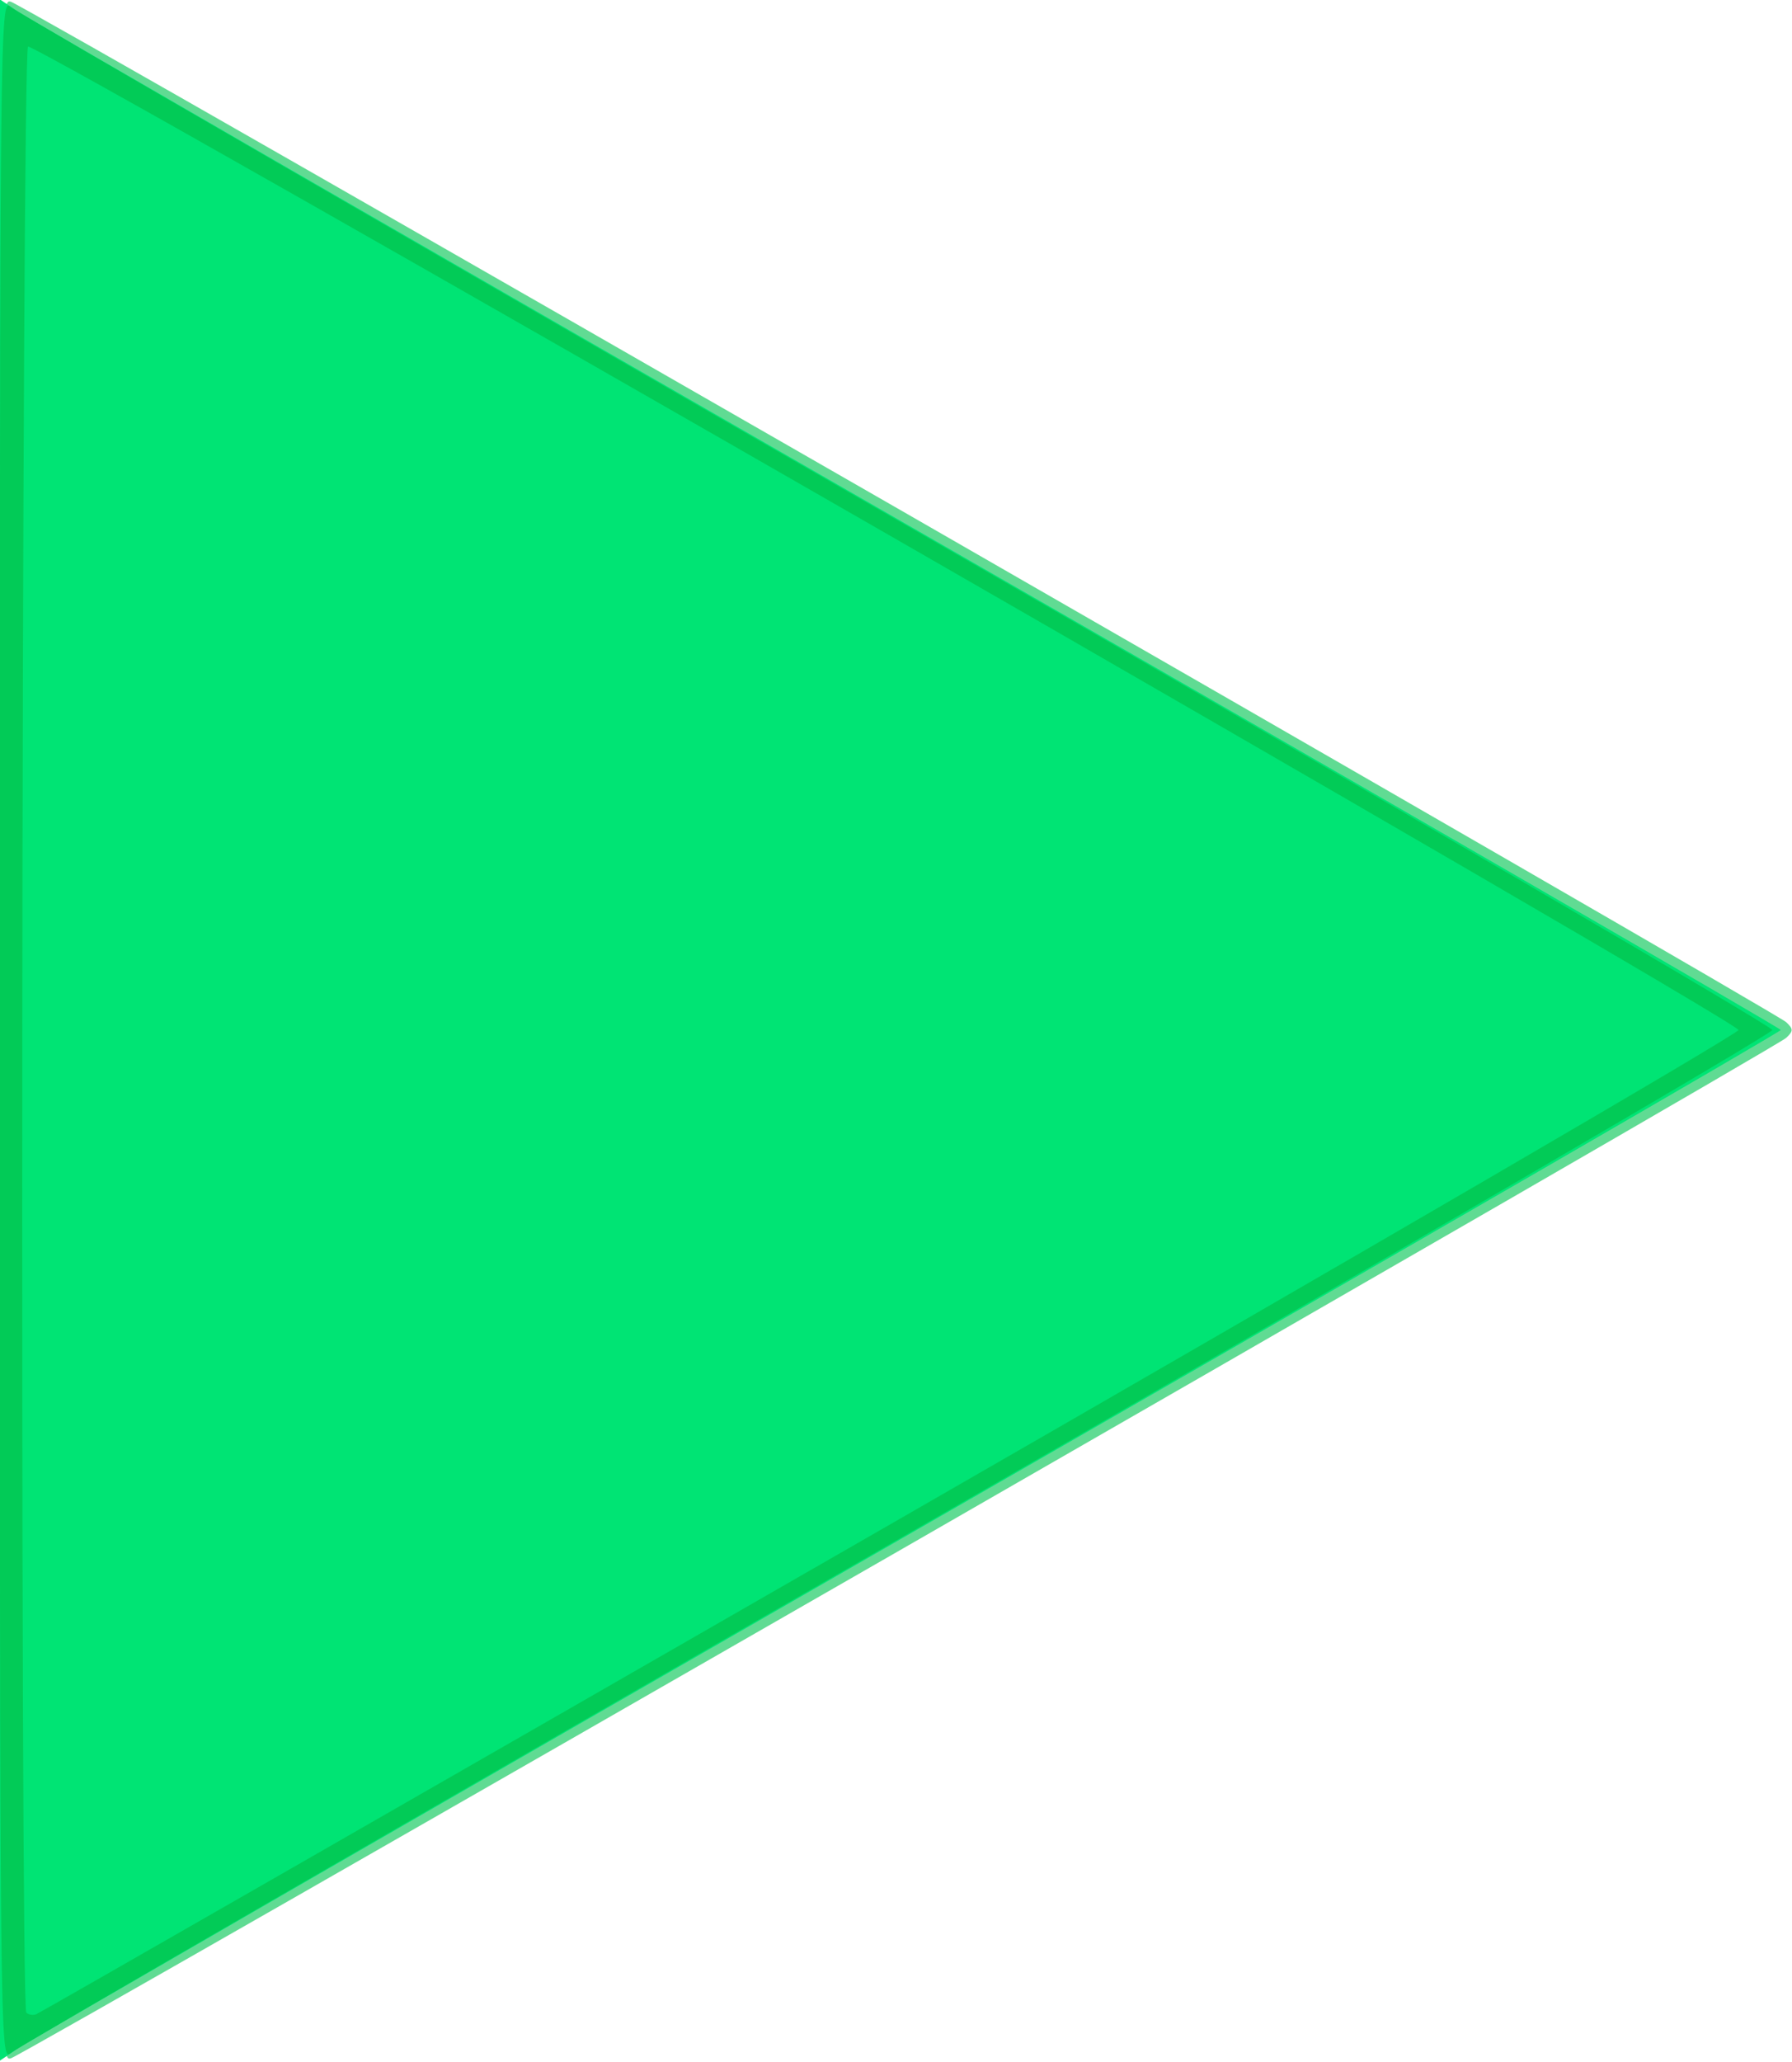 <?xml version="1.0" encoding="UTF-8" standalone="no"?>
<!-- Created with Inkscape (http://www.inkscape.org/) -->

<svg
   xmlns:dc="http://purl.org/dc/elements/1.1/"
   xmlns:cc="http://creativecommons.org/ns#"
   xmlns:rdf="http://www.w3.org/1999/02/22-rdf-syntax-ns#"
   xmlns:svg="http://www.w3.org/2000/svg"
   xmlns="http://www.w3.org/2000/svg"
   xmlns:sodipodi="http://sodipodi.sourceforge.net/DTD/sodipodi-0.dtd"
   xmlns:inkscape="http://www.inkscape.org/namespaces/inkscape"
   width="200"
   height="230"
   id="svg2"
   version="1.1"
   inkscape:version="0.48.5 r10040"
   sodipodi:docname="drawing.svg">
  <defs
     id="defs4" />
  <sodipodi:namedview
     id="base"
     pagecolor="#ffffff"
     bordercolor="#666666"
     borderopacity="1.0"
     inkscape:pageopacity="0.0"
     inkscape:pageshadow="2"
     inkscape:zoom="0.98994949"
     inkscape:cx="-160.30233"
     inkscape:cy="84.756887"
     inkscape:document-units="px"
     inkscape:current-layer="layer1"
     showgrid="false"
     inkscape:window-width="1536"
     inkscape:window-height="801"
     inkscape:window-x="-8"
     inkscape:window-y="-8"
     inkscape:window-maximized="1"
     fit-margin-top="0"
     fit-margin-left="0"
     fit-margin-right="0"
     fit-margin-bottom="0" />
  <g
     inkscape:label="Layer 1"
     inkscape:groupmode="layer"
     id="layer1"
     transform="translate(-316.939,-278.626)">
    <g
       id="g3010"
       transform="matrix(0.629,0,0,0.625,156.661,59.004)">
      <path
         style="fill:#60db93"
         d="m 254.786,535.219 c 0,-183.132 0.011,-184.131 1.982,-183.506 2.687,0.853 313.134,180.335 314.982,182.104 1.286,1.231 1.286,1.573 0,2.804 -1.848,1.769 -312.295,181.251 -314.982,182.104 -1.972,0.626 -1.982,-0.373 -1.982,-183.506 z"
         id="path3016"
         inkscape:connector-curvature="0" />
      <path
         style="fill:#00e474"
         d="m 254.786,535.219 0,-183.94 3.309,2.246 c 1.82,1.235 72.92,42.496 158,91.69 85.08,49.195 154.691,89.696 154.691,90.004 0,0.307 -69.611,40.809 -154.691,90.004 -85.08,49.195 -156.18,90.455 -158,91.69 l -3.309,2.246 0,-183.94 z"
         id="path3014"
         inkscape:connector-curvature="0" />
      <path
         style="fill:#02cb57"
         d="m 254.786,535.219 c 0,-181.372 0.03,-184.282 1.911,-182.581 1.051,0.951 71.813,42.148 157.25,91.548 85.437,49.401 155.339,90.365 155.339,91.032 0,0.667 -69.903,41.632 -155.339,91.032 -85.437,49.401 -156.199,90.597 -157.25,91.548 -1.88,1.702 -1.911,-1.209 -1.911,-182.581 z m 158.012,88.209 c 82.768,-47.87 150.488,-87.564 150.488,-88.21 0,-1.551 -302.2,-176.303 -303.497,-175.501 -1.152,0.712 -1.455,349.716 -0.305,350.866 0.384,0.384 1.177,0.514 1.762,0.289 0.585,-0.225 68.784,-39.575 151.552,-87.445 z"
         id="path3012"
         inkscape:connector-curvature="0" />
    </g>
  </g>
</svg>

